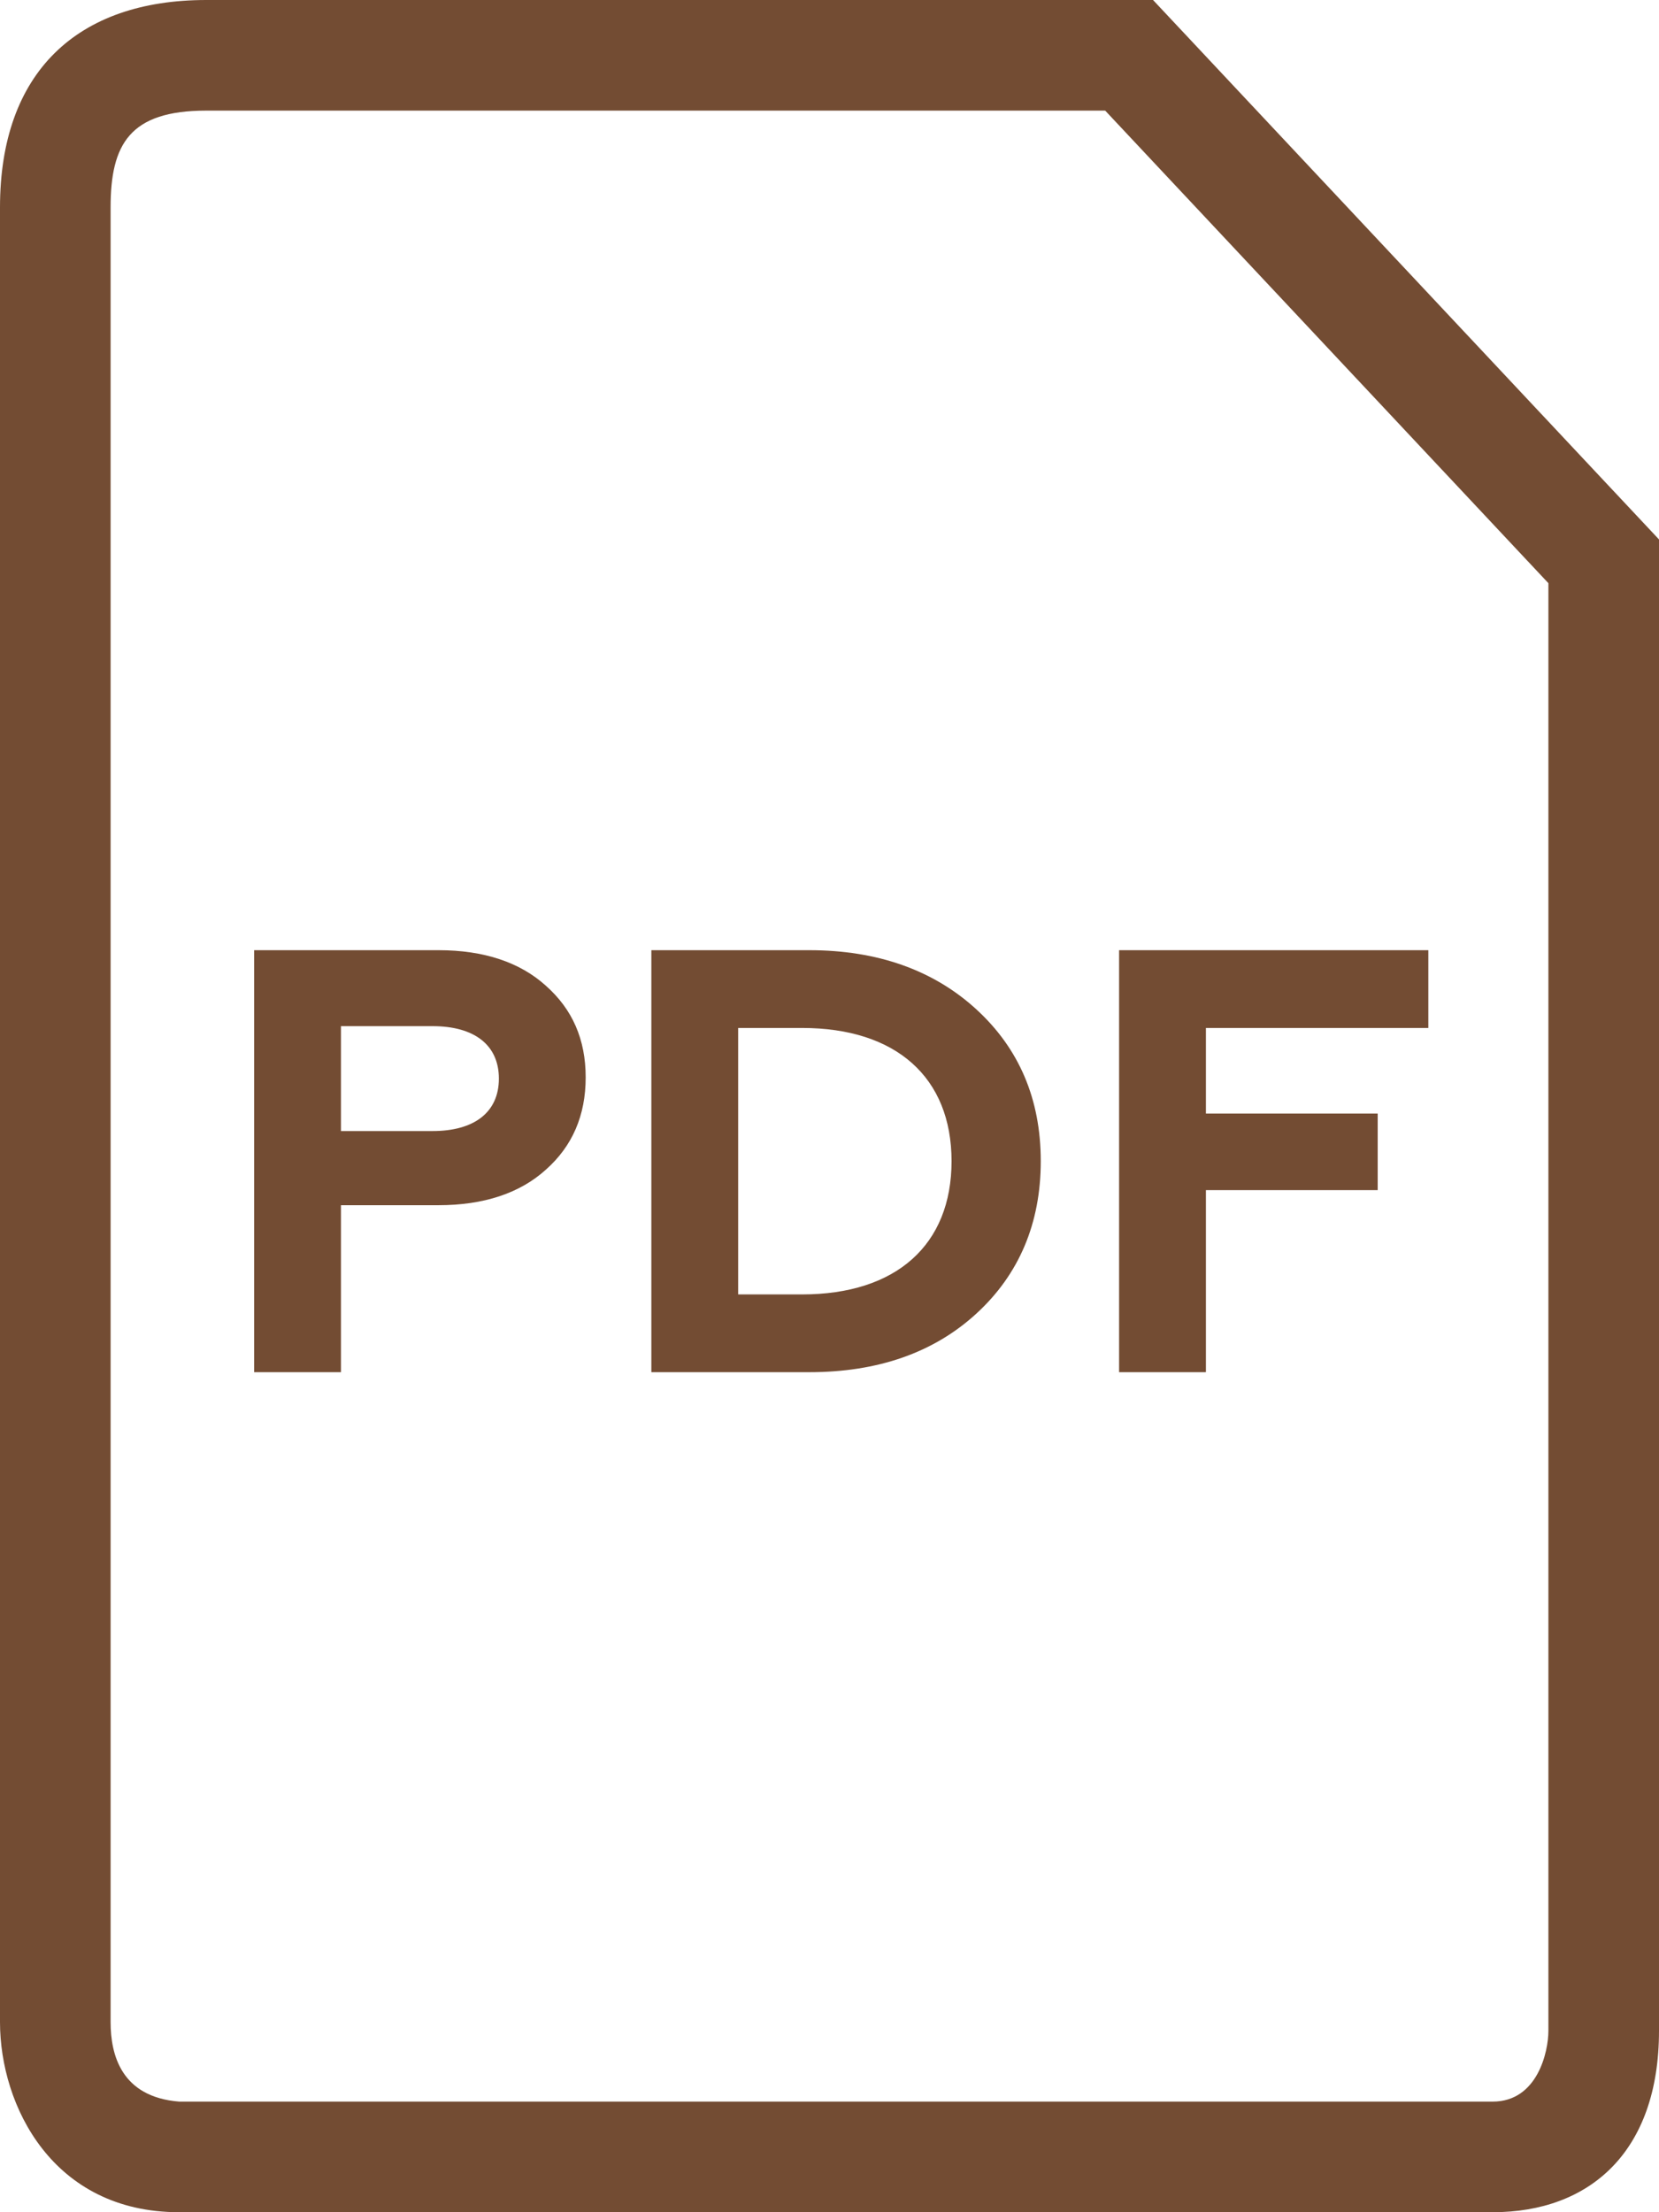 <?xml version="1.0" encoding="utf-8"?>
<!-- Generator: Adobe Illustrator 16.0.2, SVG Export Plug-In . SVG Version: 6.00 Build 0)  -->
<!DOCTYPE svg PUBLIC "-//W3C//DTD SVG 1.1//EN" "http://www.w3.org/Graphics/SVG/1.1/DTD/svg11.dtd">
<svg version="1.1" id="Layer_1" xmlns="http://www.w3.org/2000/svg" xmlns:xlink="http://www.w3.org/1999/xlink" x="0px" y="0px"
	 width="192px" height="256px" viewBox="31 0 192 256" enable-background="new 31 0 192 256" xml:space="preserve">
<g>
	<g>
		<g>
			<g>
				<g>
					<path fill="none" stroke="#734C33" stroke-width="2" stroke-miterlimit="10" d="M220.23,201.588"/>
				</g>
			</g>
			<g>
				<g>
					<path fill="#734C33" d="M203.75,256H51.722C37.107,256,31,243.691,31,234V24C31,8.376,39.922,0,54.875,0h109.568L223,62.425
						V235C223,249.081,214.919,256,203.75,256z M54.875,12.8C46.026,12.8,43.8,16.669,43.8,24v210c0,3.794,1.236,8.67,7.941,9.2
						H203.75c5.188,0,6.45-5.771,6.45-8.2V67.487L158.906,12.8H54.875z"/>
				</g>
			</g>
		</g>
	</g>
	<g>
		<g>
			<path fill="#734C33" d="M60.412,158.791v-48.834H81.76c5.232,0,9.418,1.395,12.418,4.116c3.069,2.721,4.604,6.209,4.604,10.604
				c0,4.396-1.535,7.953-4.604,10.675c-3,2.721-7.186,4.115-12.418,4.115H70.458v19.324H60.412z M70.458,130.886h10.604
				c4.814,0,7.674-2.163,7.674-6.069c0-3.907-2.86-6.069-7.674-6.069H70.458V130.886z"/>
			<path fill="#734C33" d="M106.383,158.791v-48.834h18.278c7.883,0,14.371,2.302,19.323,6.836
				c4.953,4.534,7.466,10.395,7.466,17.581c0,7.187-2.513,13.115-7.466,17.649c-4.952,4.535-11.44,6.768-19.323,6.768H106.383z
				 M116.429,149.792h7.395c10.883,0,17.301-5.721,17.301-15.418s-6.418-15.418-17.301-15.418h-7.395V149.792z"/>
			<path fill="#734C33" d="M160.516,158.791v-48.834h35.789v8.999h-25.742v9.905h19.881v8.861h-19.881v21.067L160.516,158.791
				L160.516,158.791z"/>
		</g>
	</g>
</g>
</svg>
